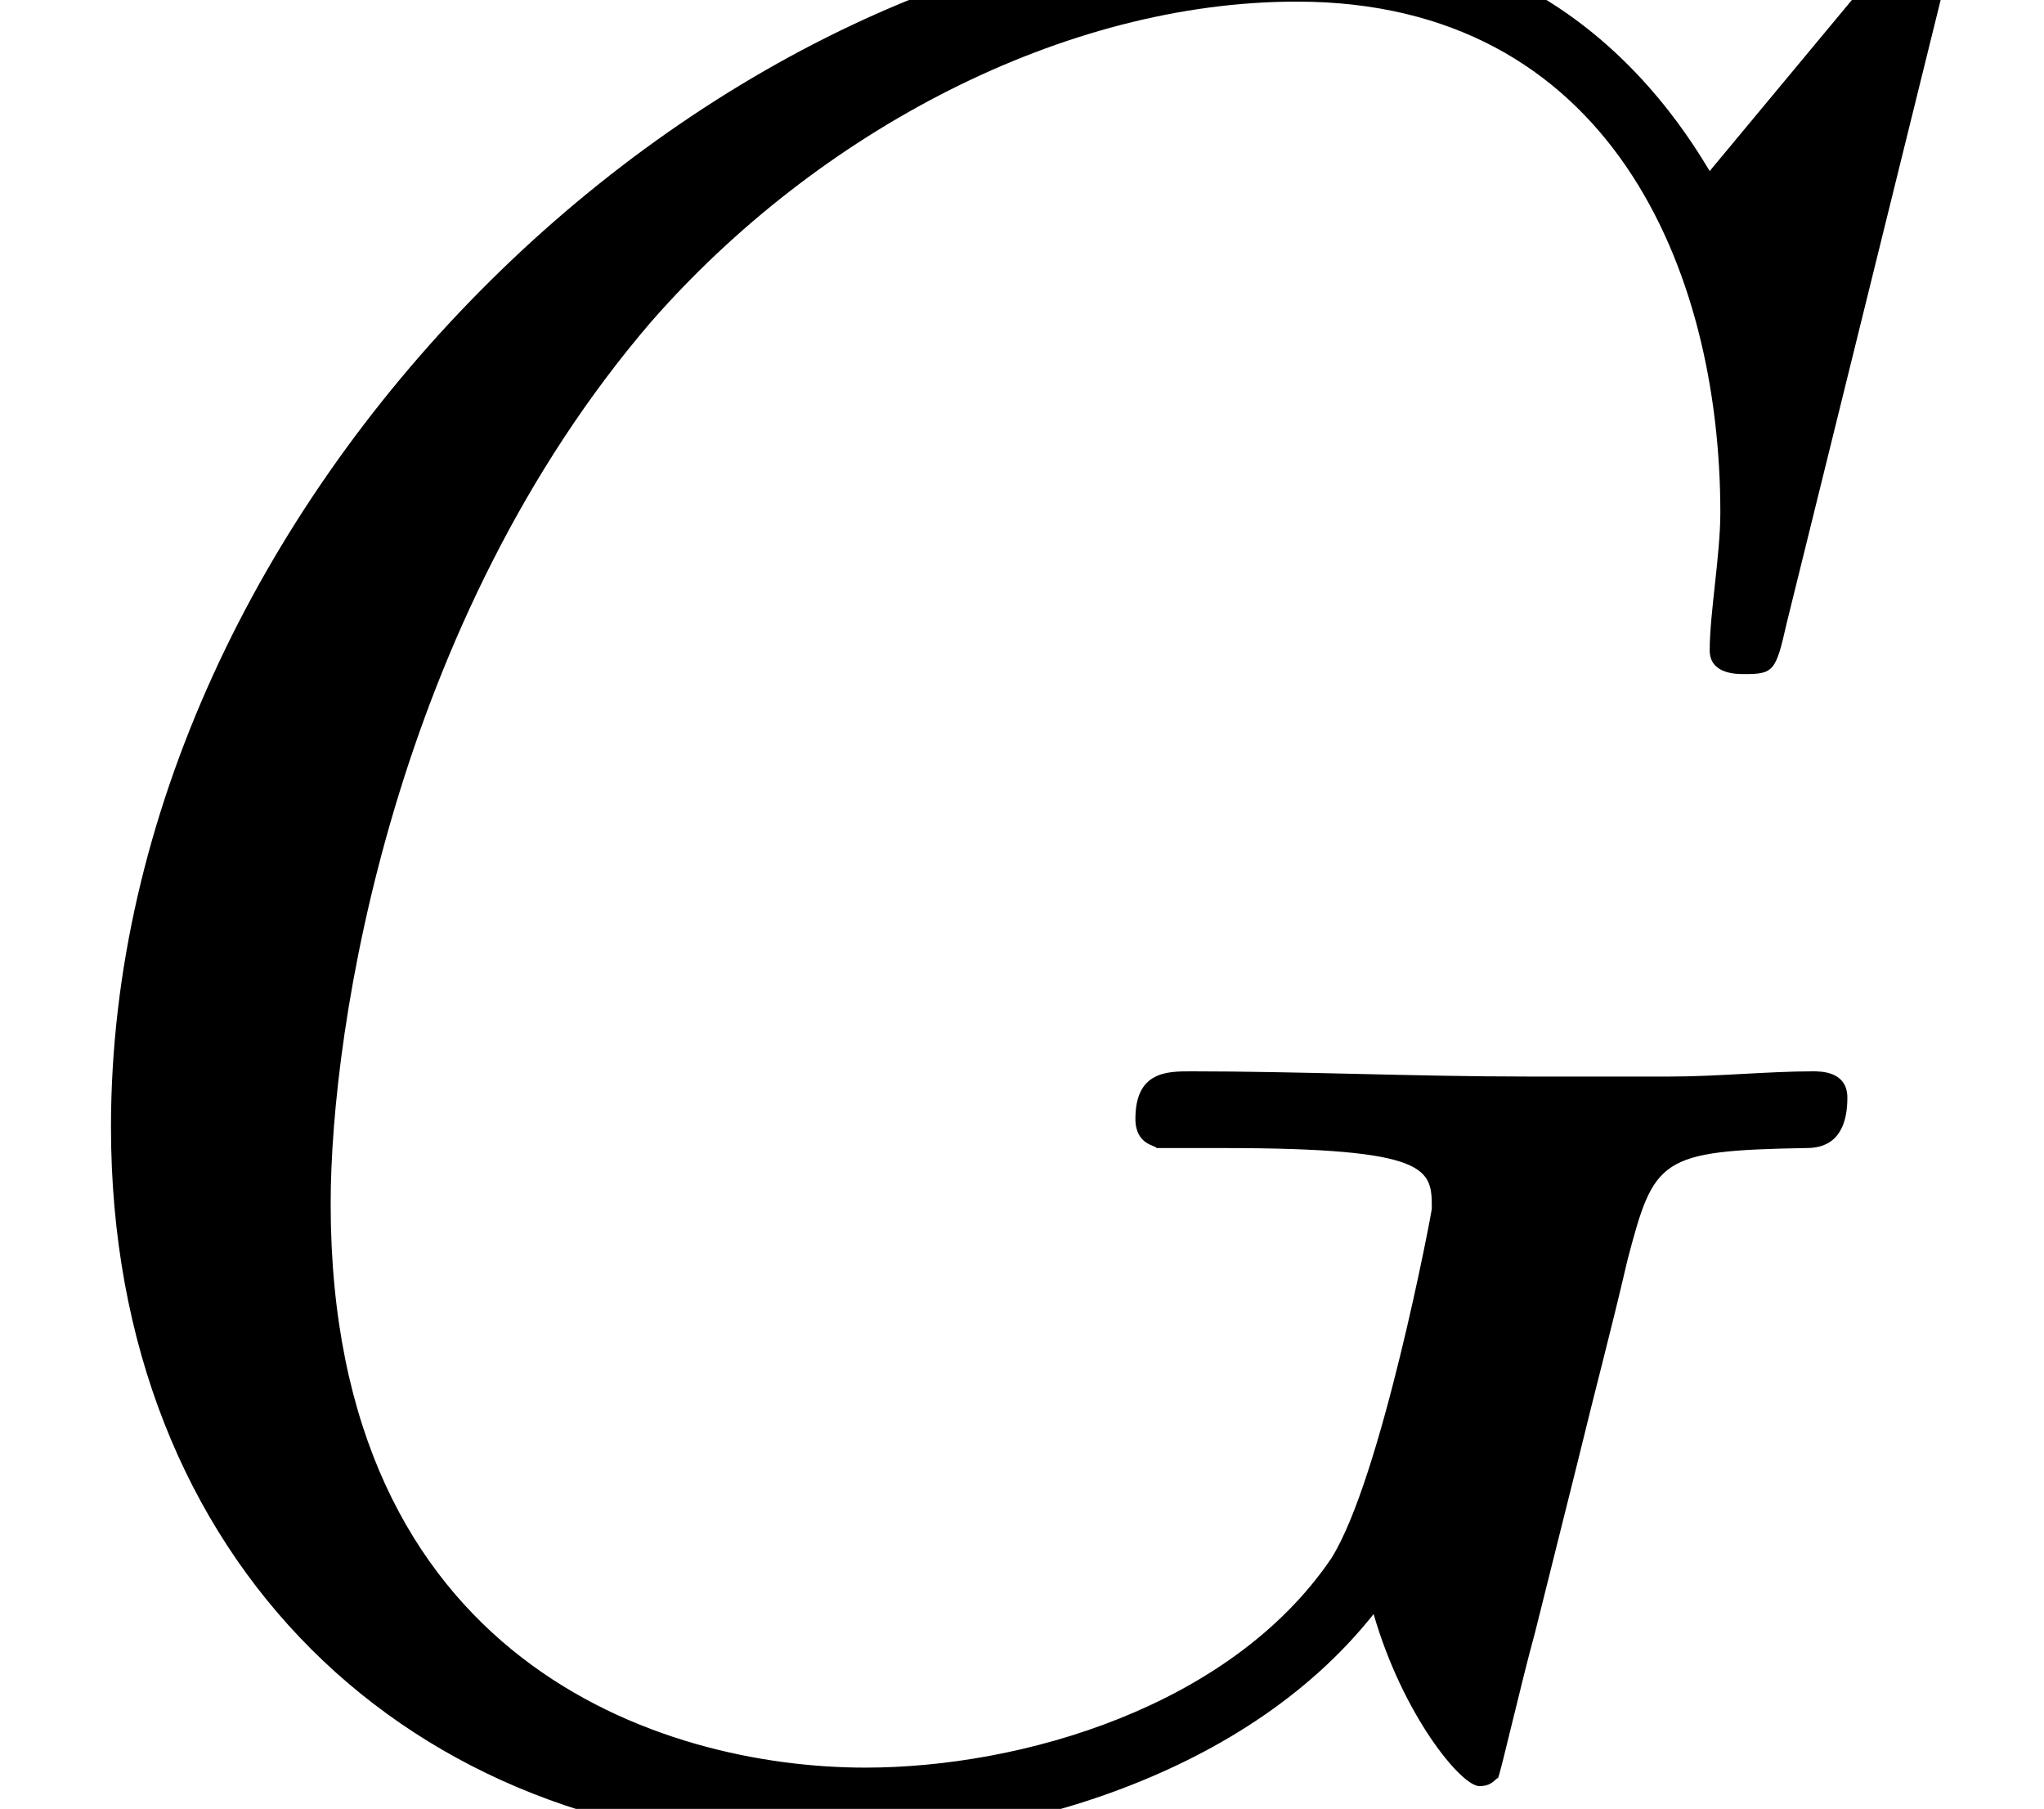 <?xml version='1.0' encoding='ISO-8859-1'?>
<!DOCTYPE svg PUBLIC "-//W3C//DTD SVG 1.1//EN" "http://www.w3.org/Graphics/SVG/1.1/DTD/svg11.dtd">
<!-- This file was generated by dvisvgm 1.2.2 (x86_64-unknown-linux-gnu) -->
<!-- Fri Nov 25 01:24:39 2016 -->
<svg height='19.14pt' version='1.1' viewBox='0 0 21.633 19.14' width='21.633pt' xmlns='http://www.w3.org/2000/svg' xmlns:xlink='http://www.w3.org/1999/xlink'>
<defs>
<path d='M18.561 -17.292C18.561 -17.515 18.386 -17.515 18.337 -17.515S18.187 -17.515 17.988 -17.267L16.271 -15.202C16.147 -15.401 15.649 -16.271 14.679 -16.844C13.609 -17.515 12.54 -17.515 12.166 -17.515C6.842 -17.515 1.244 -12.092 1.244 -6.22C1.244 -2.115 4.08 0.522 7.812 0.522C9.604 0.522 11.868 -0.075 13.112 -1.642C13.385 -0.697 13.933 -0.025 14.107 -0.025C14.231 -0.025 14.256 -0.1 14.281 -0.1C14.306 -0.149 14.505 -1.02 14.629 -1.468L15.027 -3.06C15.227 -3.881 15.326 -4.23 15.5 -4.976C15.749 -5.921 15.799 -5.996 17.167 -6.021C17.267 -6.021 17.565 -6.021 17.565 -6.494C17.565 -6.742 17.317 -6.742 17.242 -6.742C16.819 -6.742 16.346 -6.693 15.898 -6.693H14.555C13.51 -6.693 12.415 -6.742 11.395 -6.742C11.171 -6.742 10.873 -6.742 10.873 -6.295C10.873 -6.046 11.072 -6.046 11.072 -6.021H11.694C13.659 -6.021 13.659 -5.822 13.659 -5.449C13.659 -5.424 13.186 -2.911 12.714 -2.165C11.768 -0.771 9.803 -0.199 8.335 -0.199C6.419 -0.199 3.309 -1.194 3.309 -5.498C3.309 -7.165 3.906 -10.972 6.32 -13.784C7.887 -15.575 10.201 -16.794 12.39 -16.794C15.326 -16.794 16.371 -14.281 16.371 -11.992C16.371 -11.594 16.271 -11.047 16.271 -10.698C16.271 -10.475 16.52 -10.475 16.595 -10.475C16.869 -10.475 16.893 -10.499 16.993 -10.947L18.561 -17.292Z' id='g0-71'/>
</defs>
<g id='page1' transform='matrix(1.126 0 0 1.126 -63.986 -61.02)'>
<use x='56.625' xlink:href='#g0-71' y='71.001'/>
</g>
</svg>
